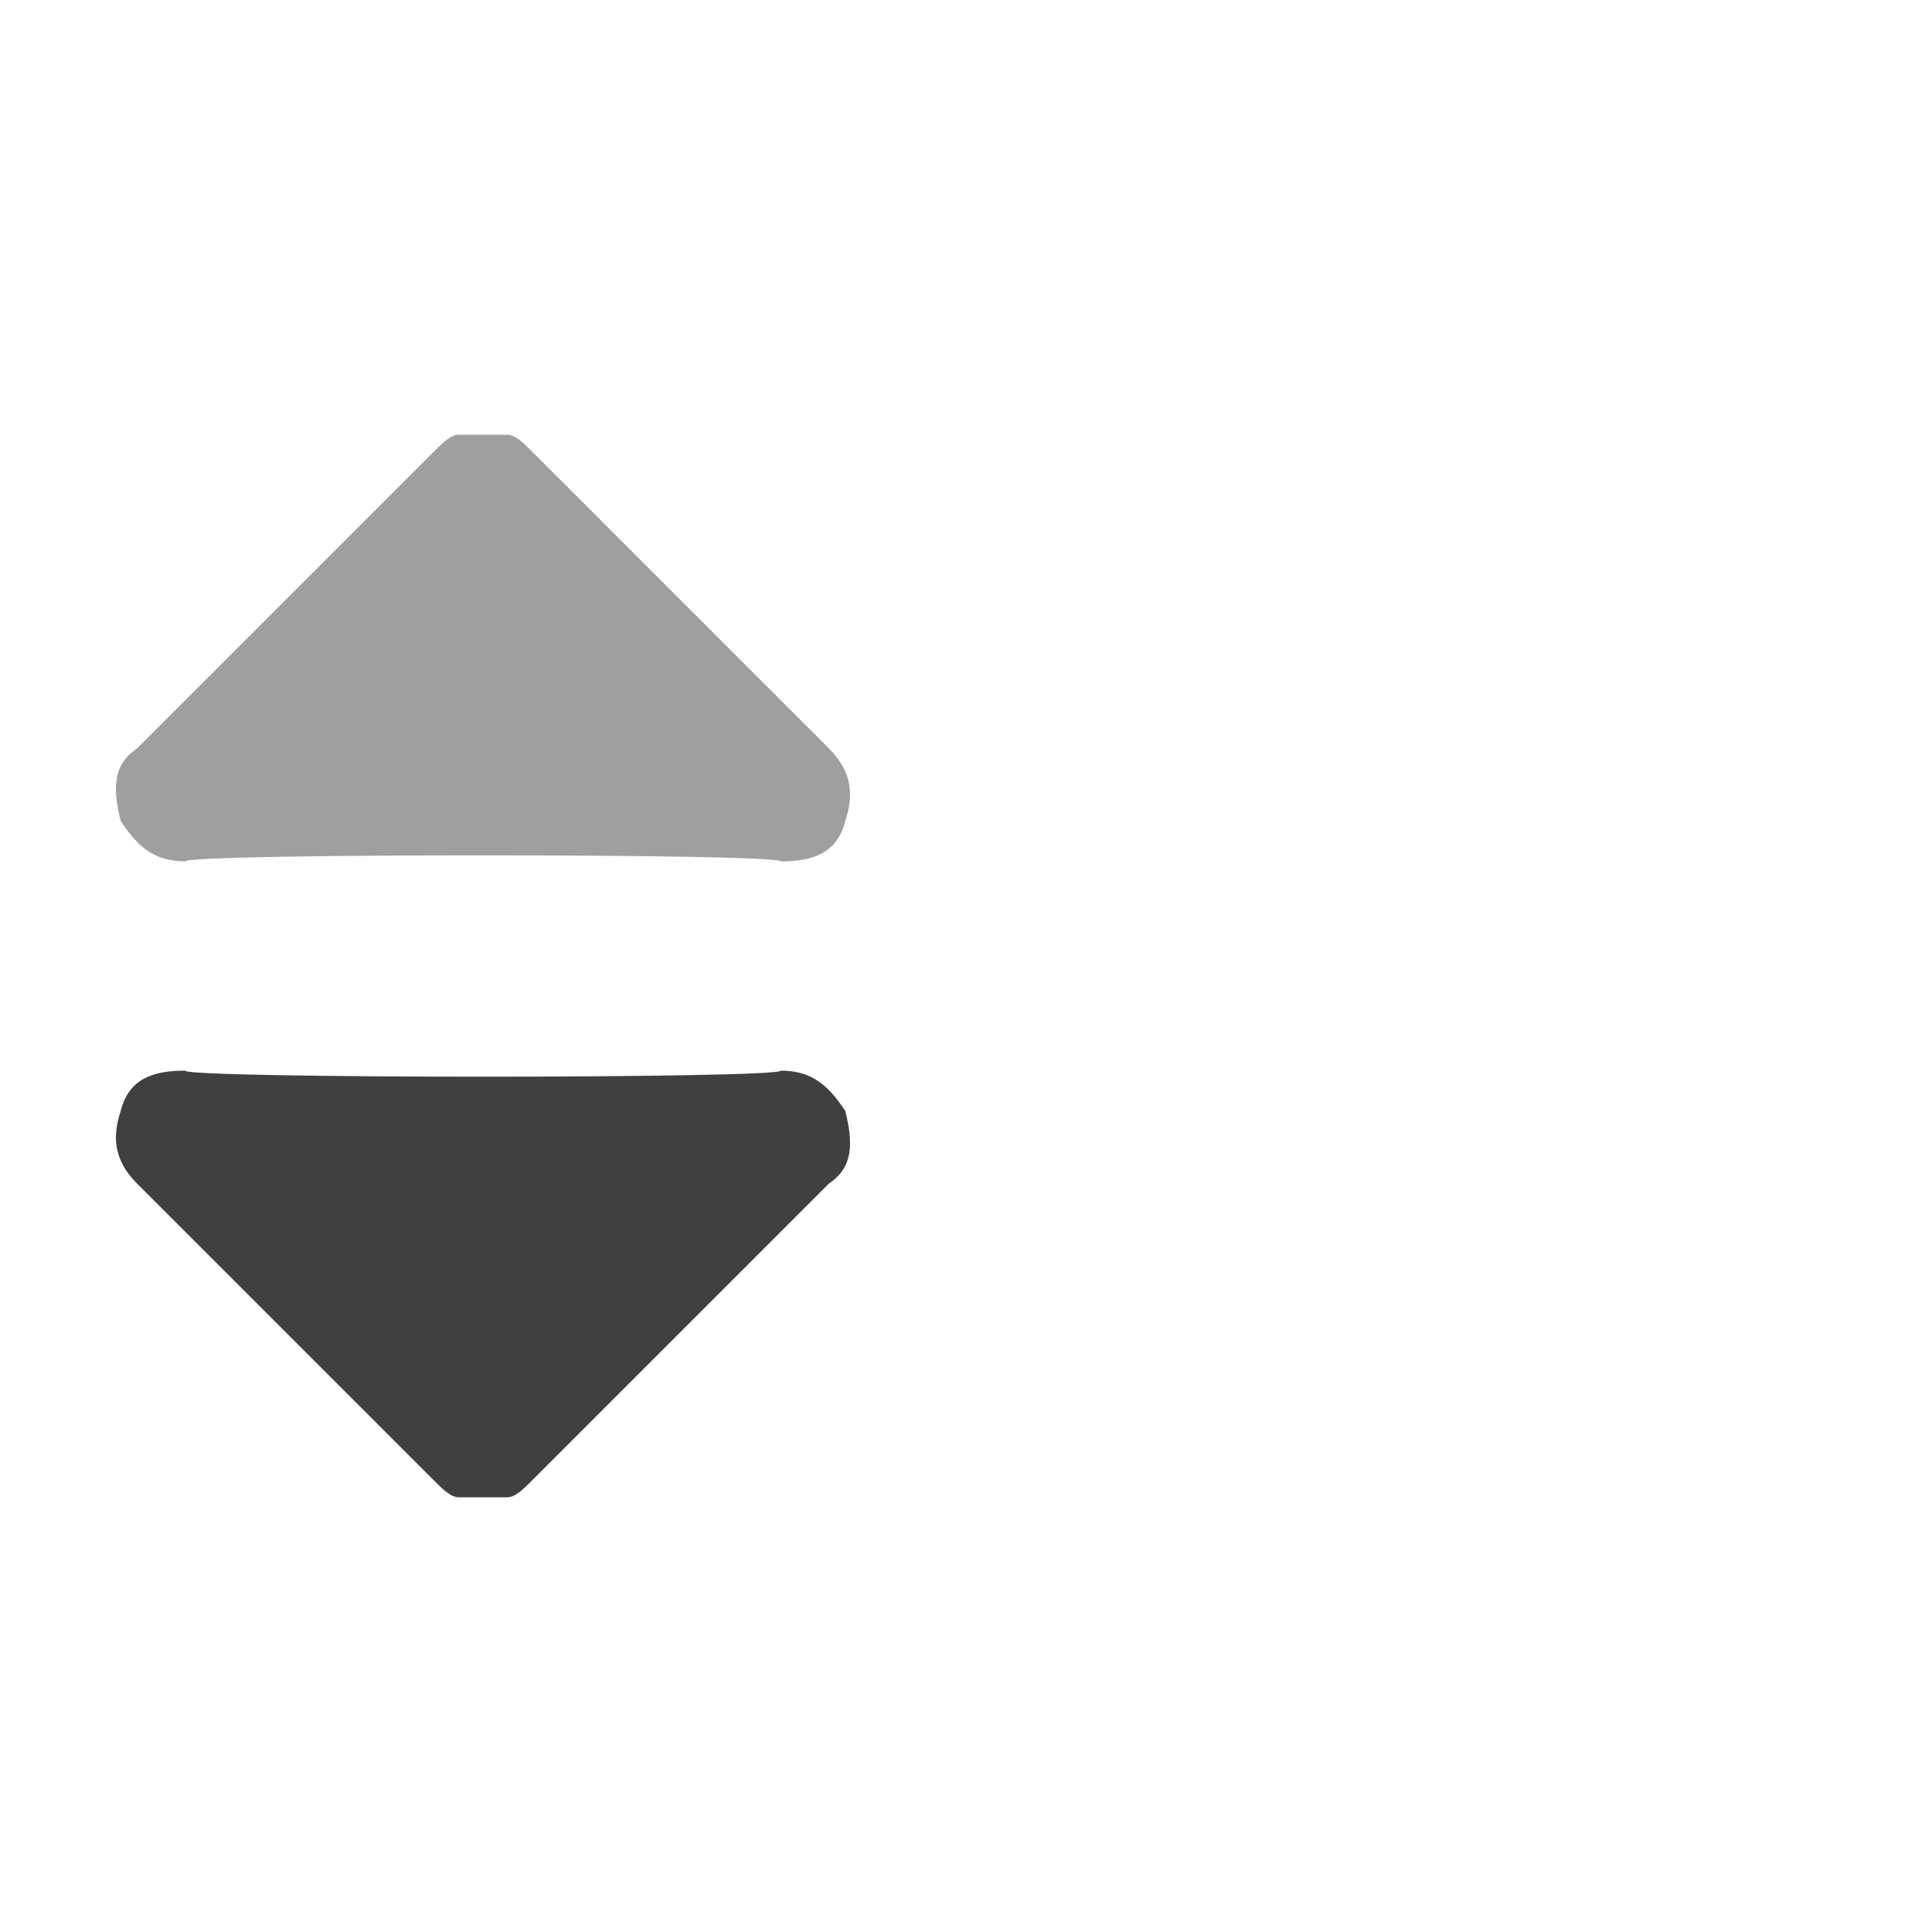 <?xml version="1.0" encoding="utf-8"?>
<!-- Generator: Adobe Illustrator 27.2.0, SVG Export Plug-In . SVG Version: 6.00 Build 0)  -->
<svg version="1.1" id="Calque_1" xmlns="http://www.w3.org/2000/svg" x="0px" y="0px"
	 width="24px" height="24px" viewBox="0 0 24 24" style="enable-background:new 0 0 24 24;" xml:space="preserve">
<style type="text/css">
	.st0{fill:#404040;}
	.st1{fill:#9F9F9F;}
</style>
<g>
	<path class="st0" d="M9.7,13.3c0.4,0,0.6,0.2,0.8,0.5c0.1,0.4,0.1,0.7-0.2,0.9l-3.7,3.7c-0.1,0.1-0.2,0.2-0.3,0.2s-0.2,0-0.3,0
		c-0.1,0-0.2,0-0.3,0c-0.1,0-0.2-0.1-0.3-0.2l-3.7-3.7c-0.3-0.3-0.3-0.6-0.2-0.9c0.1-0.4,0.4-0.5,0.8-0.5
		C2.3,13.4,9.7,13.4,9.7,13.3z"/>
	<path class="st1" d="M2.3,10.7c-0.4,0-0.6-0.2-0.8-0.5C1.4,9.8,1.4,9.5,1.7,9.3l3.7-3.7c0.1-0.1,0.2-0.2,0.3-0.2s0.2,0,0.3,0
		c0.1,0,0.2,0,0.3,0c0.1,0,0.2,0.1,0.3,0.2l3.7,3.7c0.3,0.3,0.3,0.6,0.2,0.9c-0.1,0.4-0.4,0.5-0.8,0.5C9.7,10.6,2.3,10.6,2.3,10.7z"
		/>
</g>
</svg>
